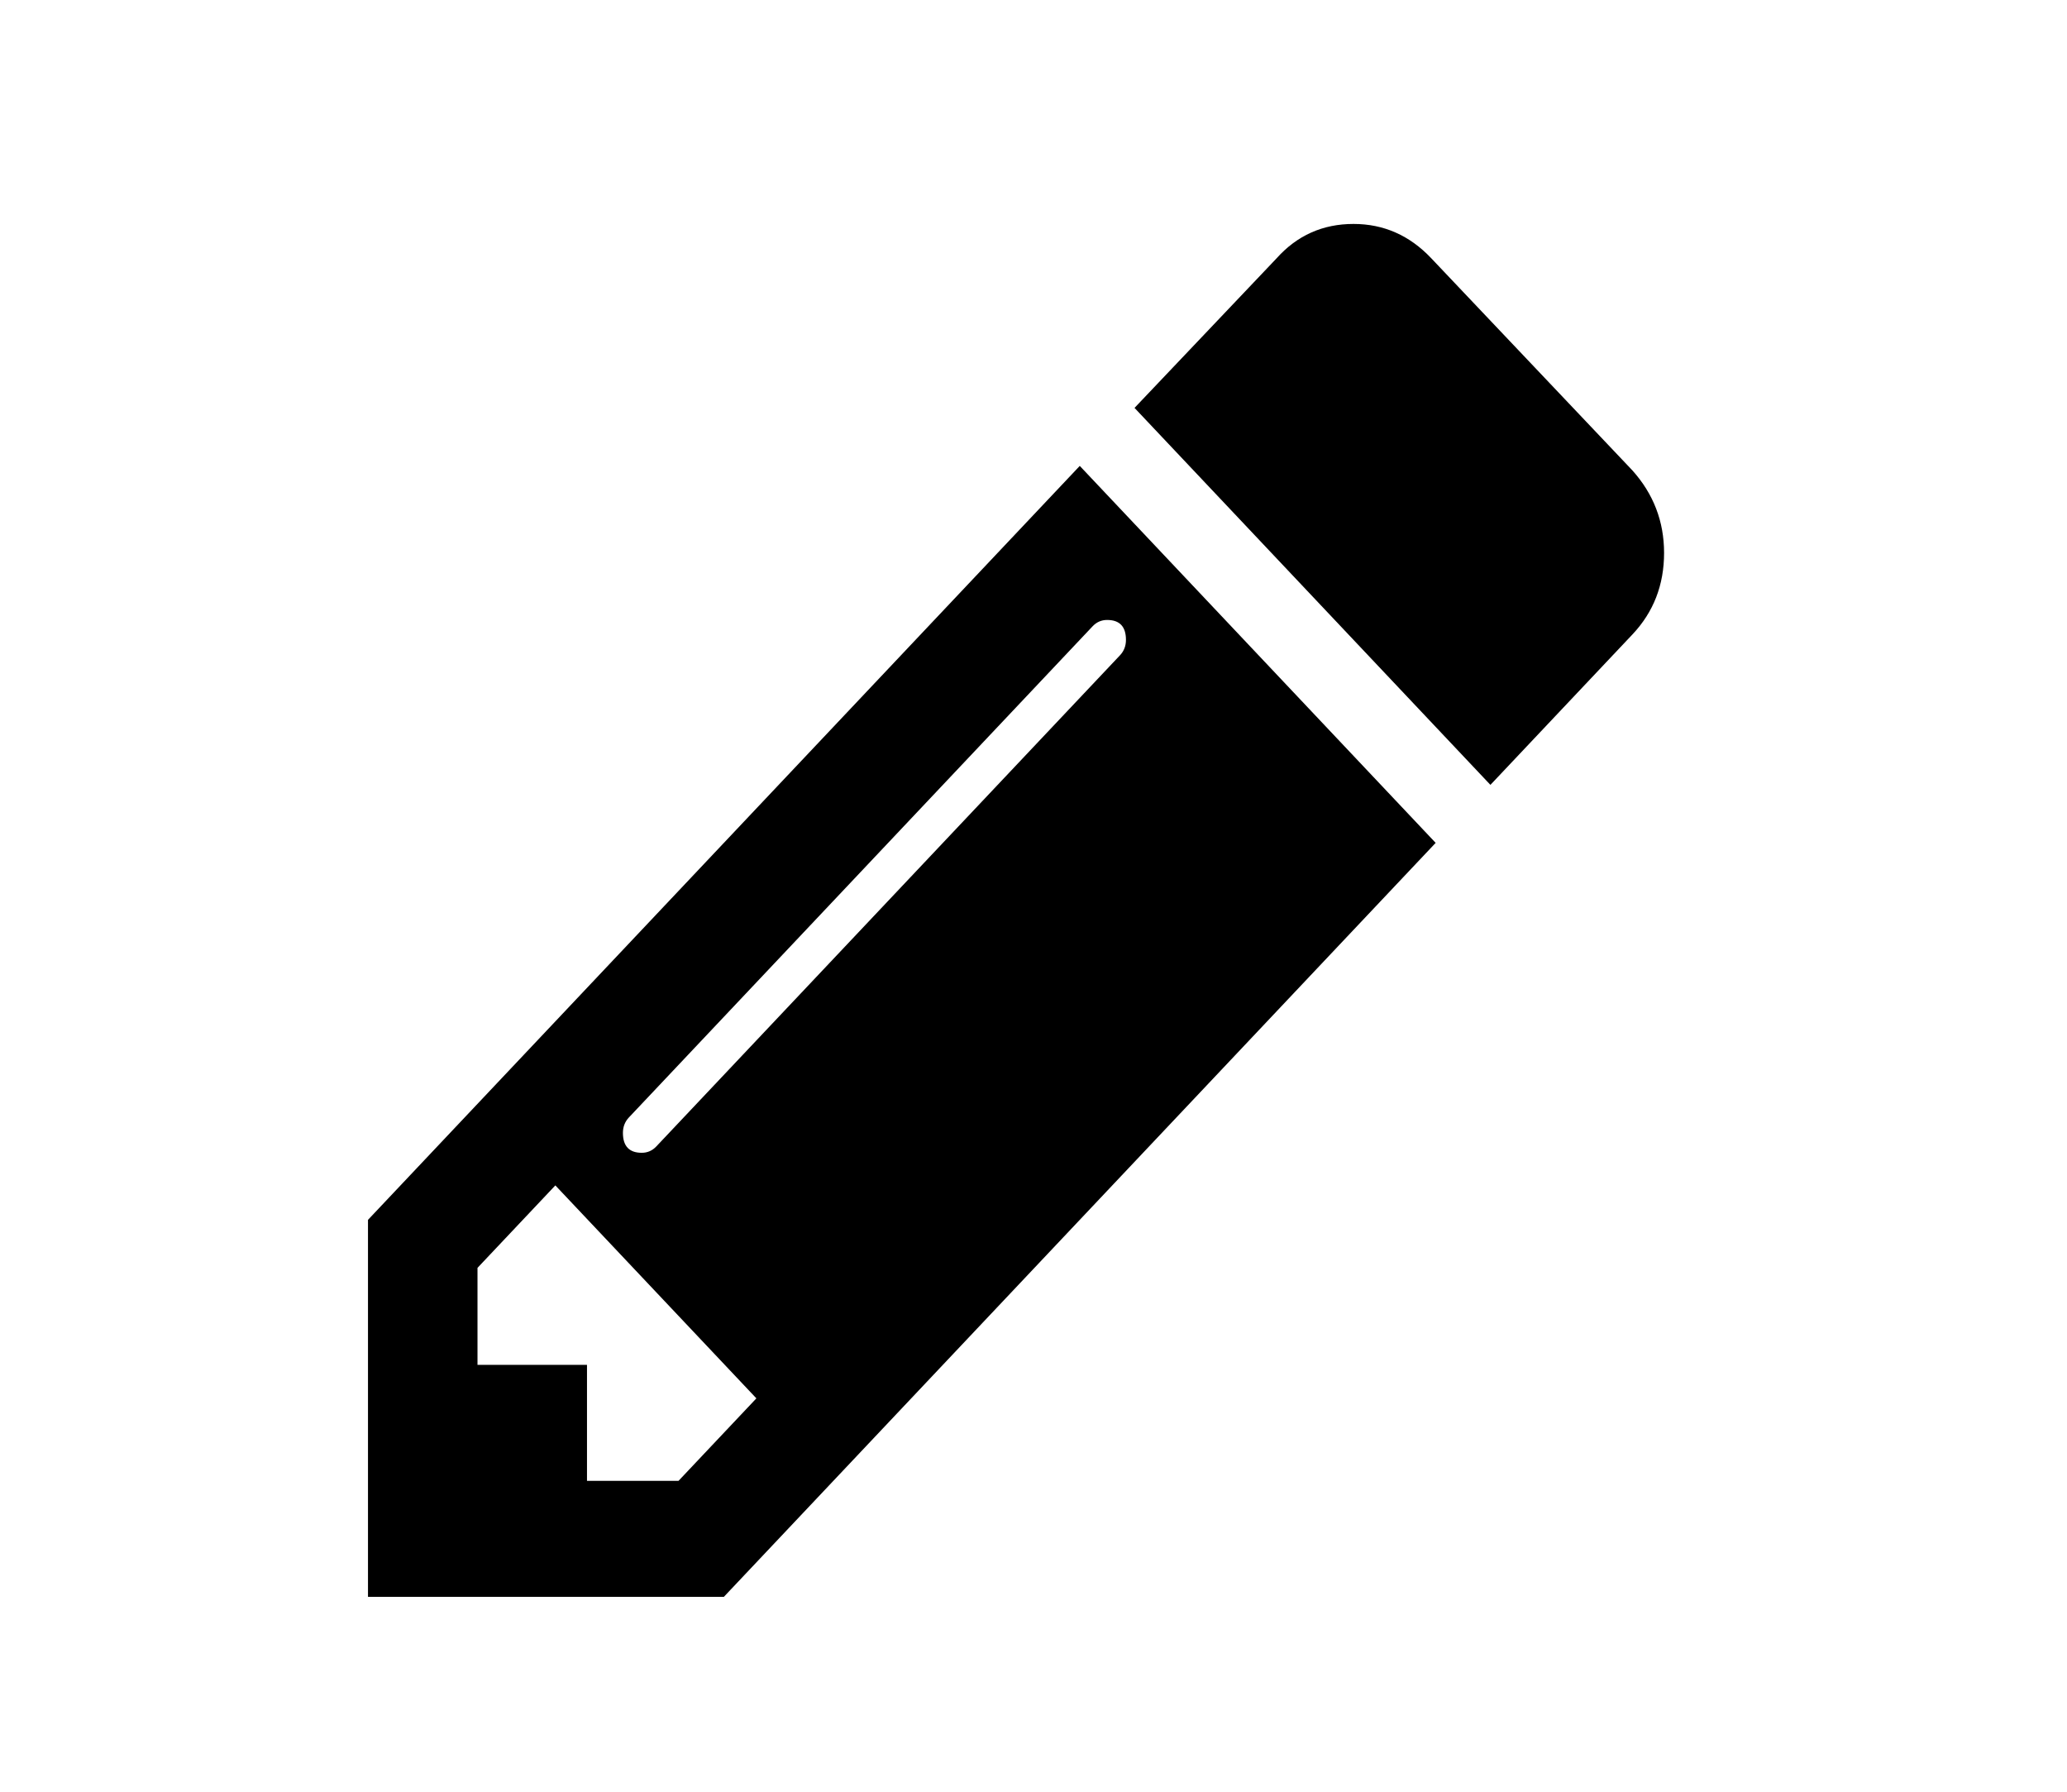<?xml version="1.0" encoding="UTF-8" standalone="no"?>
<!-- Generator: Adobe Illustrator 16.0.4, SVG Export Plug-In . SVG Version: 6.00 Build 0)  -->

<svg
   xmlns:dc="http://purl.org/dc/elements/1.1/"
   xmlns:cc="http://creativecommons.org/ns#"
   xmlns:rdf="http://www.w3.org/1999/02/22-rdf-syntax-ns#"
   xmlns:svg="http://www.w3.org/2000/svg"
   xmlns="http://www.w3.org/2000/svg"
   xmlns:sodipodi="http://sodipodi.sourceforge.net/DTD/sodipodi-0.dtd"
   xmlns:inkscape="http://www.inkscape.org/namespaces/inkscape"
   version="1.1"
   id="Capa_1"
   x="0px"
   y="0px"
   width="150"
   height="130"
   viewBox="0 0 150 130"
   enable-background="new 0 0 216 146"
   xml:space="preserve"
   inkscape:version="0.48.3.1 r9886"
   sodipodi:docname="icon-pencil.svg"><defs
   id="defs11" /><sodipodi:namedview
   pagecolor="#ffffff"
   bordercolor="#666666"
   borderopacity="1"
   objecttolerance="10"
   gridtolerance="10"
   guidetolerance="10"
   inkscape:pageopacity="0"
   inkscape:pageshadow="2"
   inkscape:window-width="640"
   inkscape:window-height="480"
   id="namedview9"
   showgrid="false"
   inkscape:zoom="1.4305556"
   inkscape:cx="108"
   inkscape:cy="73"
   inkscape:window-x="65"
   inkscape:window-y="24"
   inkscape:window-maximized="0"
   inkscape:current-layer="Capa_1" />
<g
   id="g3"
   transform="matrix(0.762,0,0,0.807,-8.564,7.143)">
	<path
   d="m 46.284,100.823 v 33.893 H 80.177 L 147.963,66.93 114.07,33.037 46.284,100.823 z m 29.575,23.464 0,0 -8.718,10e-4 V 113.859 H 56.713 v -8.719 l 7.414,-7.414 19.146,19.146 -7.414,7.415 z m 40.819,-77.399 c 1.194,0 1.791,0.598 1.791,1.792 0,0.544 -0.189,1.005 -0.57,1.386 L 73.74,94.225 c -0.38,0.379 -0.842,0.569 -1.385,0.569 -1.194,0 -1.792,-0.599 -1.792,-1.792 0,-0.544 0.19,-1.005 0.57,-1.386 l 44.159,-44.158 c 0.38,-0.38 0.842,-0.57 1.386,-0.57 z"
   id="path5"
   inkscape:connector-curvature="0" />
	<path
   d="M 166.701,33.443 147.555,14.379 c -2.063,-2.063 -4.535,-3.096 -7.414,-3.096 -2.934,0 -5.377,1.033 -7.332,3.096 l -13.524,13.443 33.893,33.893 13.525,-13.524 c 2.01,-2.01 3.014,-4.454 3.014,-7.333 -0.001,-2.824 -1.005,-5.296 -3.016,-7.415 z"
   id="path7"
   inkscape:connector-curvature="0" />
</g>
</svg>